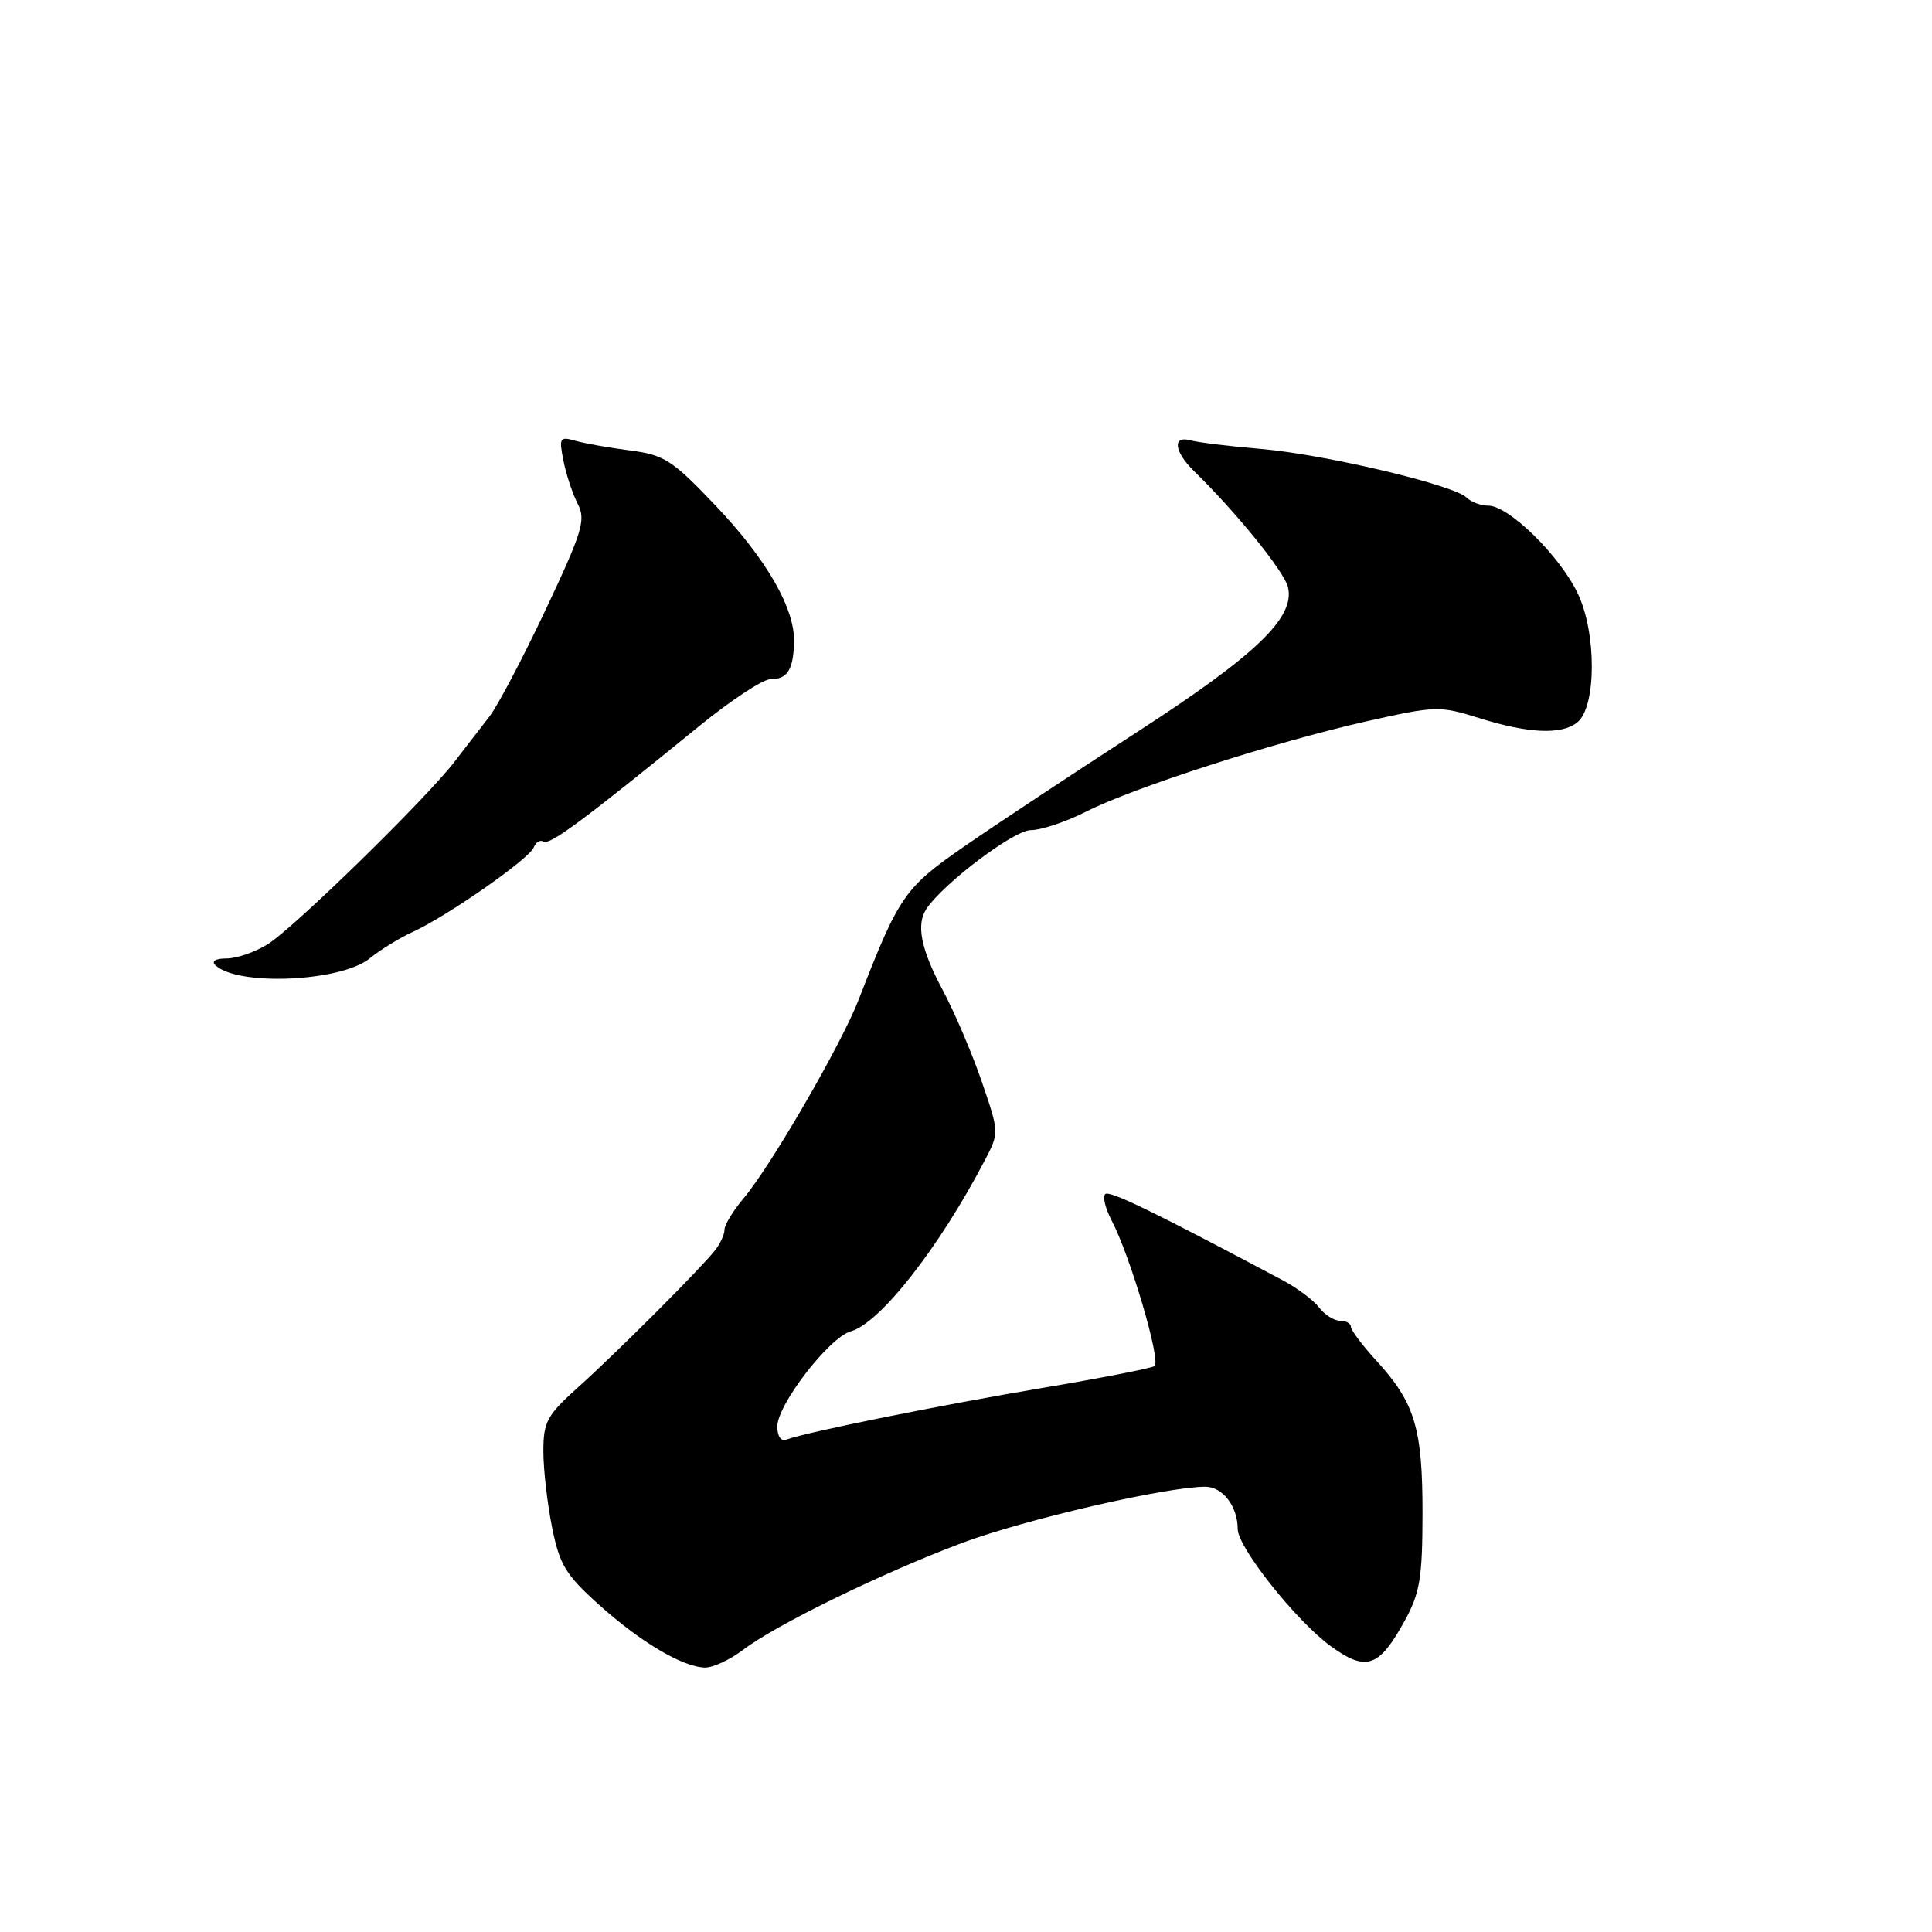 <?xml version="1.0" encoding="UTF-8" standalone="no"?>
<!DOCTYPE svg PUBLIC "-//W3C//DTD SVG 1.1//EN" "http://www.w3.org/Graphics/SVG/1.1/DTD/svg11.dtd" >
<svg xmlns="http://www.w3.org/2000/svg" xmlns:xlink="http://www.w3.org/1999/xlink" version="1.1" viewBox="0 0 256 256">
 <g >
 <path fill="currentColor"
d=" M 98.41 218.65 C 102.81 215.29 116.97 208.38 127.50 204.44 C 135.81 201.33 154.52 197.01 159.71 197.00 C 162.01 197.00 164.00 199.60 164.00 202.59 C 164.00 205.04 171.78 214.82 176.36 218.15 C 181.04 221.53 182.73 220.95 186.12 214.78 C 188.15 211.10 188.48 209.10 188.49 200.50 C 188.50 189.24 187.48 185.87 182.37 180.29 C 180.52 178.27 179.00 176.25 179.00 175.80 C 179.00 175.36 178.35 175.00 177.56 175.00 C 176.76 175.00 175.52 174.21 174.79 173.25 C 174.06 172.29 171.90 170.67 169.98 169.65 C 152.66 160.44 146.98 157.69 146.44 158.23 C 146.09 158.58 146.47 160.13 147.28 161.68 C 149.78 166.45 153.90 180.45 152.97 181.02 C 152.49 181.31 145.89 182.60 138.30 183.88 C 124.89 186.13 106.78 189.78 104.25 190.74 C 103.49 191.03 103.00 190.36 103.00 189.01 C 103.00 186.12 109.89 177.20 112.73 176.41 C 116.59 175.34 124.42 165.36 130.47 153.79 C 132.41 150.08 132.41 150.08 130.08 143.29 C 128.80 139.56 126.46 134.07 124.87 131.11 C 122.01 125.74 121.37 122.48 122.77 120.41 C 125.05 117.02 134.36 110.00 136.57 110.00 C 137.94 110.00 141.25 108.90 143.91 107.55 C 150.23 104.34 169.00 98.30 181.03 95.59 C 190.24 93.52 190.74 93.50 196.03 95.16 C 202.53 97.20 206.94 97.39 209.00 95.72 C 211.55 93.66 211.57 83.80 209.03 78.57 C 206.60 73.55 199.90 67.00 197.20 67.00 C 196.21 67.00 194.92 66.52 194.33 65.93 C 192.66 64.26 175.59 60.22 167.13 59.49 C 162.93 59.14 158.71 58.62 157.75 58.35 C 155.30 57.67 155.57 59.85 158.25 62.46 C 163.74 67.80 170.13 75.68 170.65 77.76 C 171.67 81.79 166.48 86.77 150.58 97.06 C 142.29 102.43 132.06 109.19 127.85 112.10 C 119.85 117.63 119.13 118.66 113.76 132.50 C 111.47 138.40 102.17 154.46 98.54 158.77 C 97.14 160.43 96.00 162.31 96.00 162.94 C 96.00 163.57 95.44 164.80 94.75 165.67 C 92.78 168.16 81.88 179.07 76.70 183.73 C 72.47 187.53 72.00 188.38 72.00 192.31 C 72.00 194.71 72.52 199.23 73.15 202.37 C 74.14 207.33 74.95 208.67 79.34 212.61 C 84.86 217.58 90.44 220.89 93.41 220.96 C 94.45 220.98 96.70 219.94 98.41 218.65 Z  M 48.99 126.99 C 50.37 125.86 52.95 124.28 54.72 123.47 C 59.31 121.37 70.14 113.80 70.72 112.29 C 70.99 111.59 71.58 111.24 72.03 111.52 C 72.84 112.02 77.42 108.62 92.60 96.25 C 96.82 92.81 101.08 90.00 102.08 90.00 C 104.33 90.00 105.11 88.78 105.22 85.11 C 105.34 80.63 101.58 74.09 94.75 66.92 C 89.07 60.96 88.01 60.27 83.49 59.69 C 80.75 59.34 77.49 58.76 76.25 58.41 C 74.16 57.81 74.05 58.00 74.67 61.09 C 75.03 62.92 75.89 65.48 76.56 66.78 C 77.65 68.88 77.17 70.46 72.30 80.79 C 69.28 87.19 65.93 93.56 64.84 94.96 C 63.76 96.36 61.66 99.06 60.19 100.98 C 56.33 105.97 39.04 122.86 35.50 125.10 C 33.85 126.14 31.40 126.99 30.05 127.00 C 28.56 127.00 27.97 127.35 28.55 127.90 C 31.50 130.70 45.18 130.09 48.99 126.99 Z "/>
</g>
</svg>